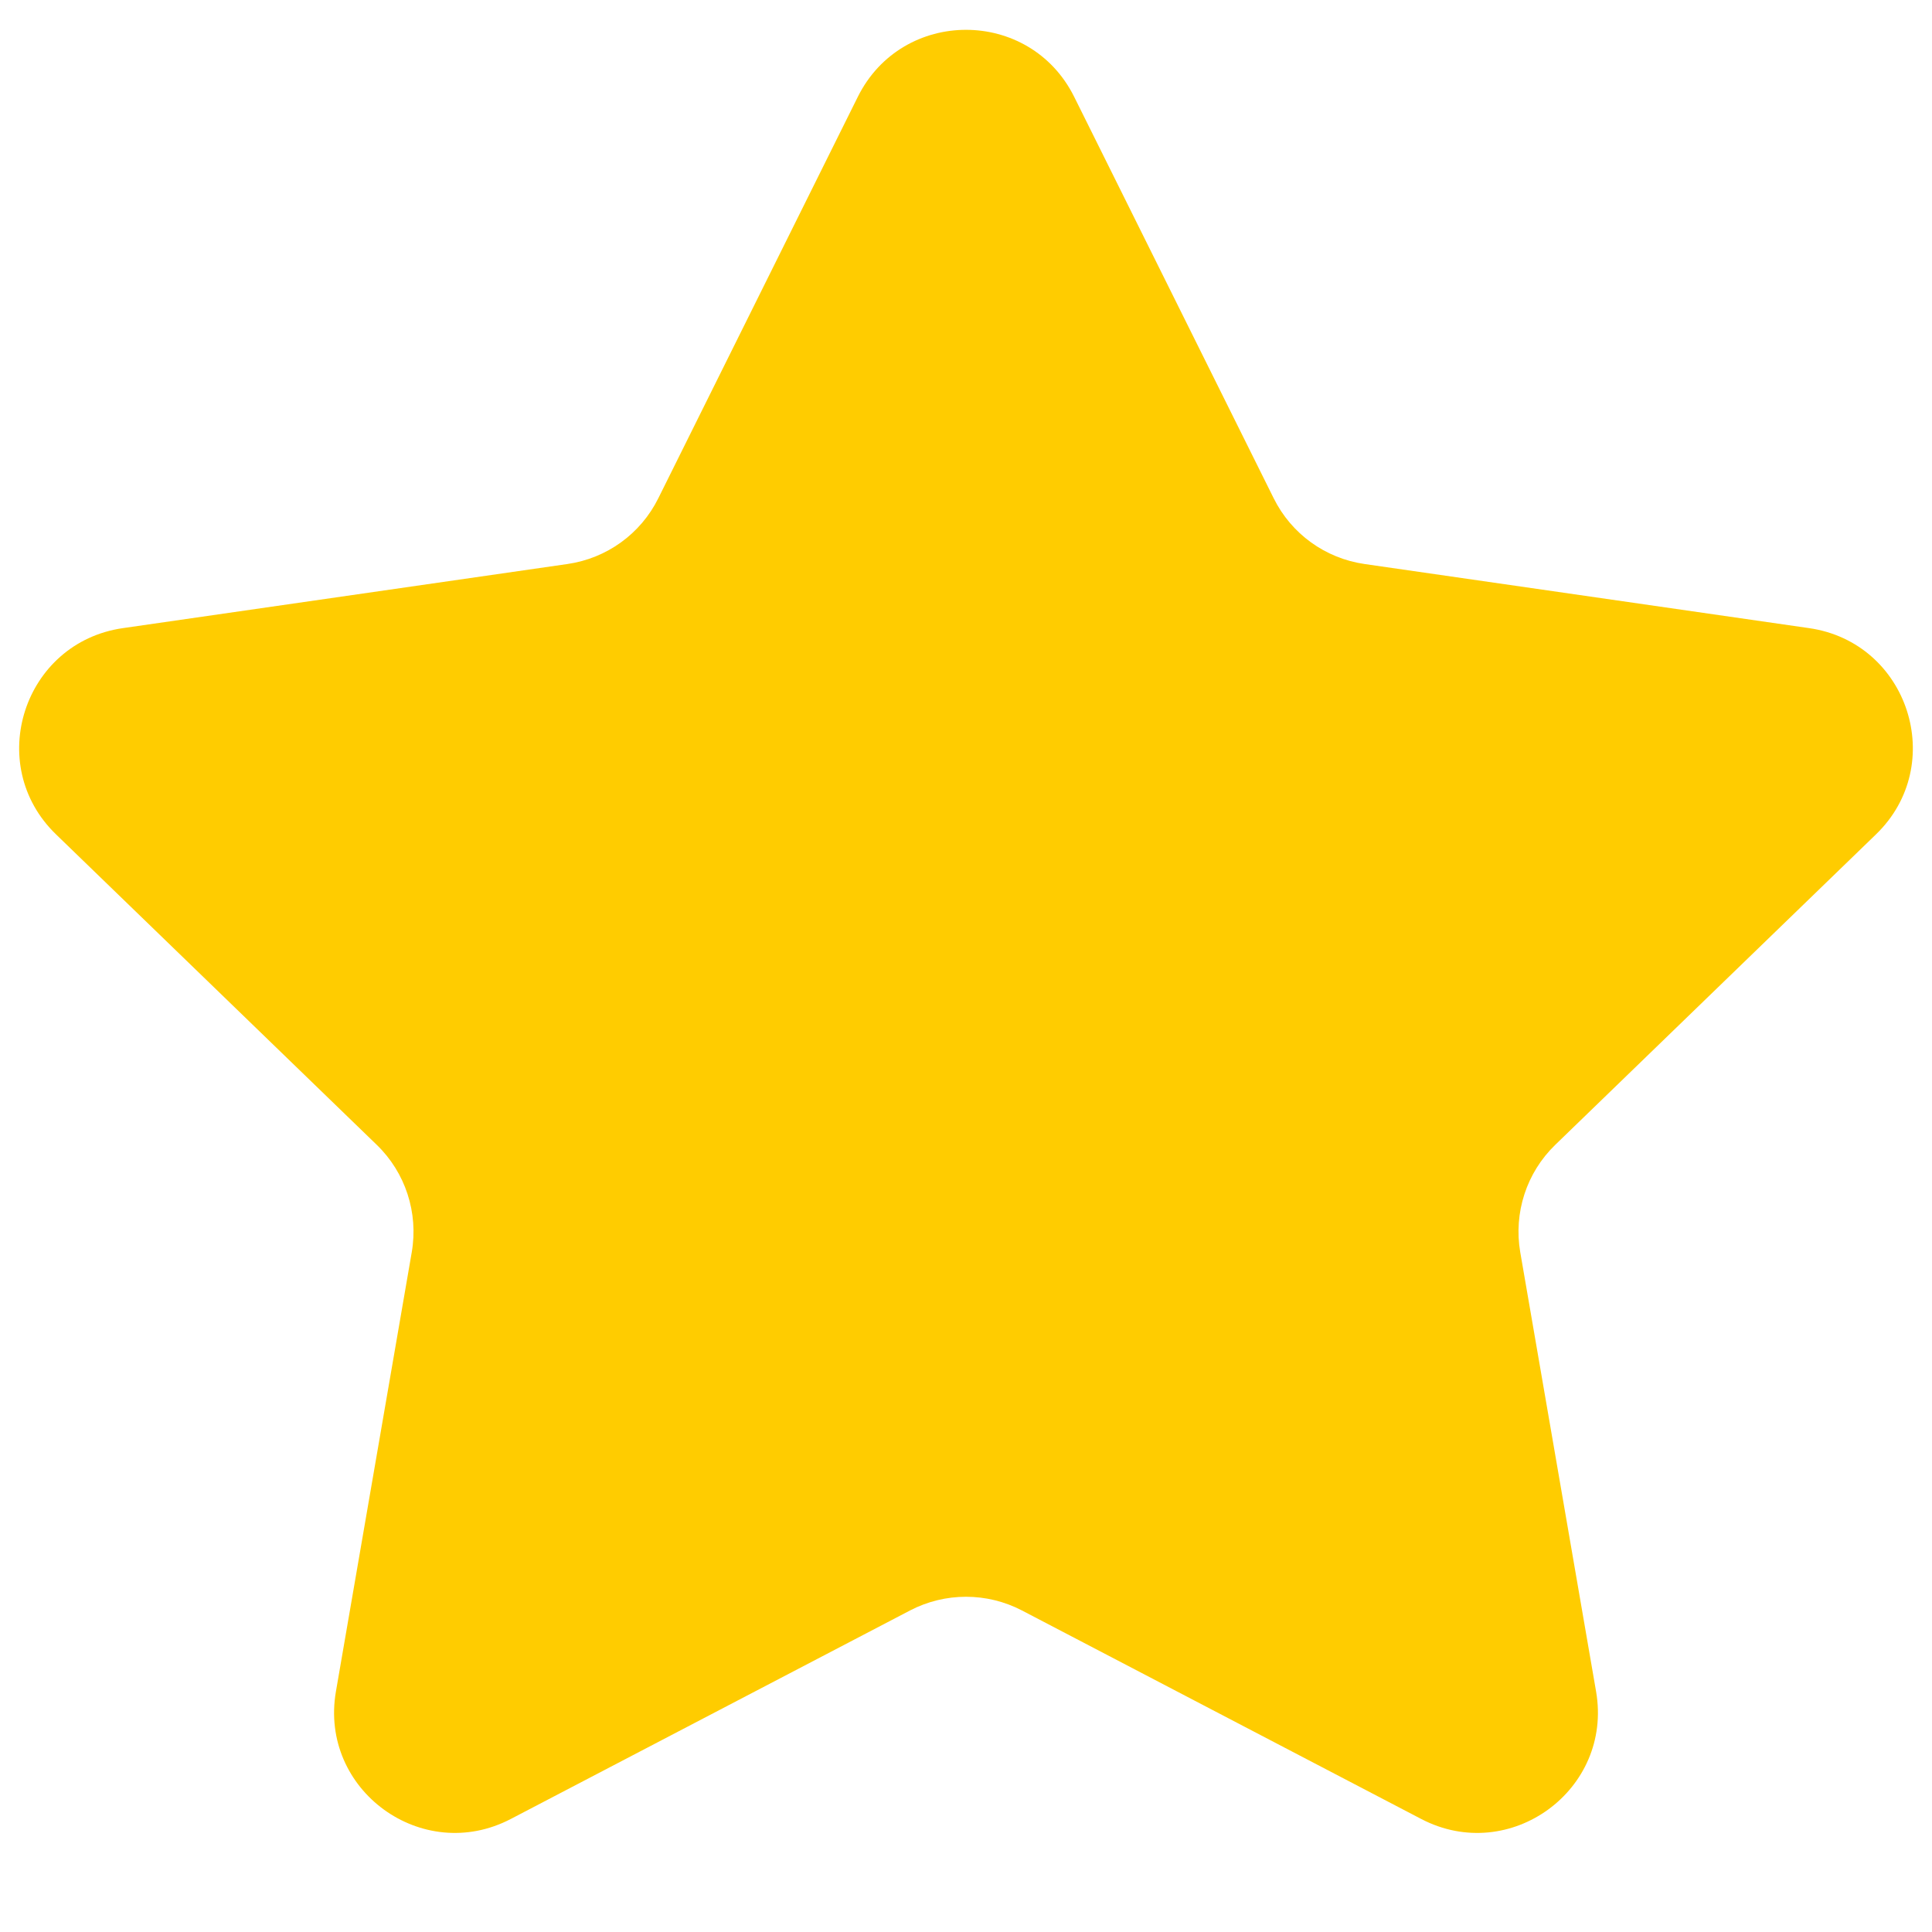 <svg width="16" height="16" viewBox="0 0 16 16" fill="none" xmlns="http://www.w3.org/2000/svg">
<path id="Vector" d="M8.463 13.337C8.173 13.186 7.827 13.186 7.537 13.337L4.23 15.064C3.496 15.447 2.641 14.823 2.782 14.008L3.41 10.37C3.466 10.044 3.358 9.711 3.12 9.481L0.464 6.91C-0.133 6.333 0.195 5.321 1.017 5.202L4.699 4.671C5.025 4.624 5.306 4.421 5.452 4.126L7.104 0.802C7.472 0.062 8.528 0.062 8.896 0.802L10.548 4.126C10.694 4.421 10.975 4.624 11.301 4.671L14.983 5.202C15.805 5.321 16.133 6.333 15.536 6.91L12.88 9.481C12.642 9.711 12.534 10.044 12.59 10.37L13.218 14.008C13.359 14.823 12.504 15.447 11.77 15.064L8.463 13.337Z" fill="#FFCC00"/>
</svg>
